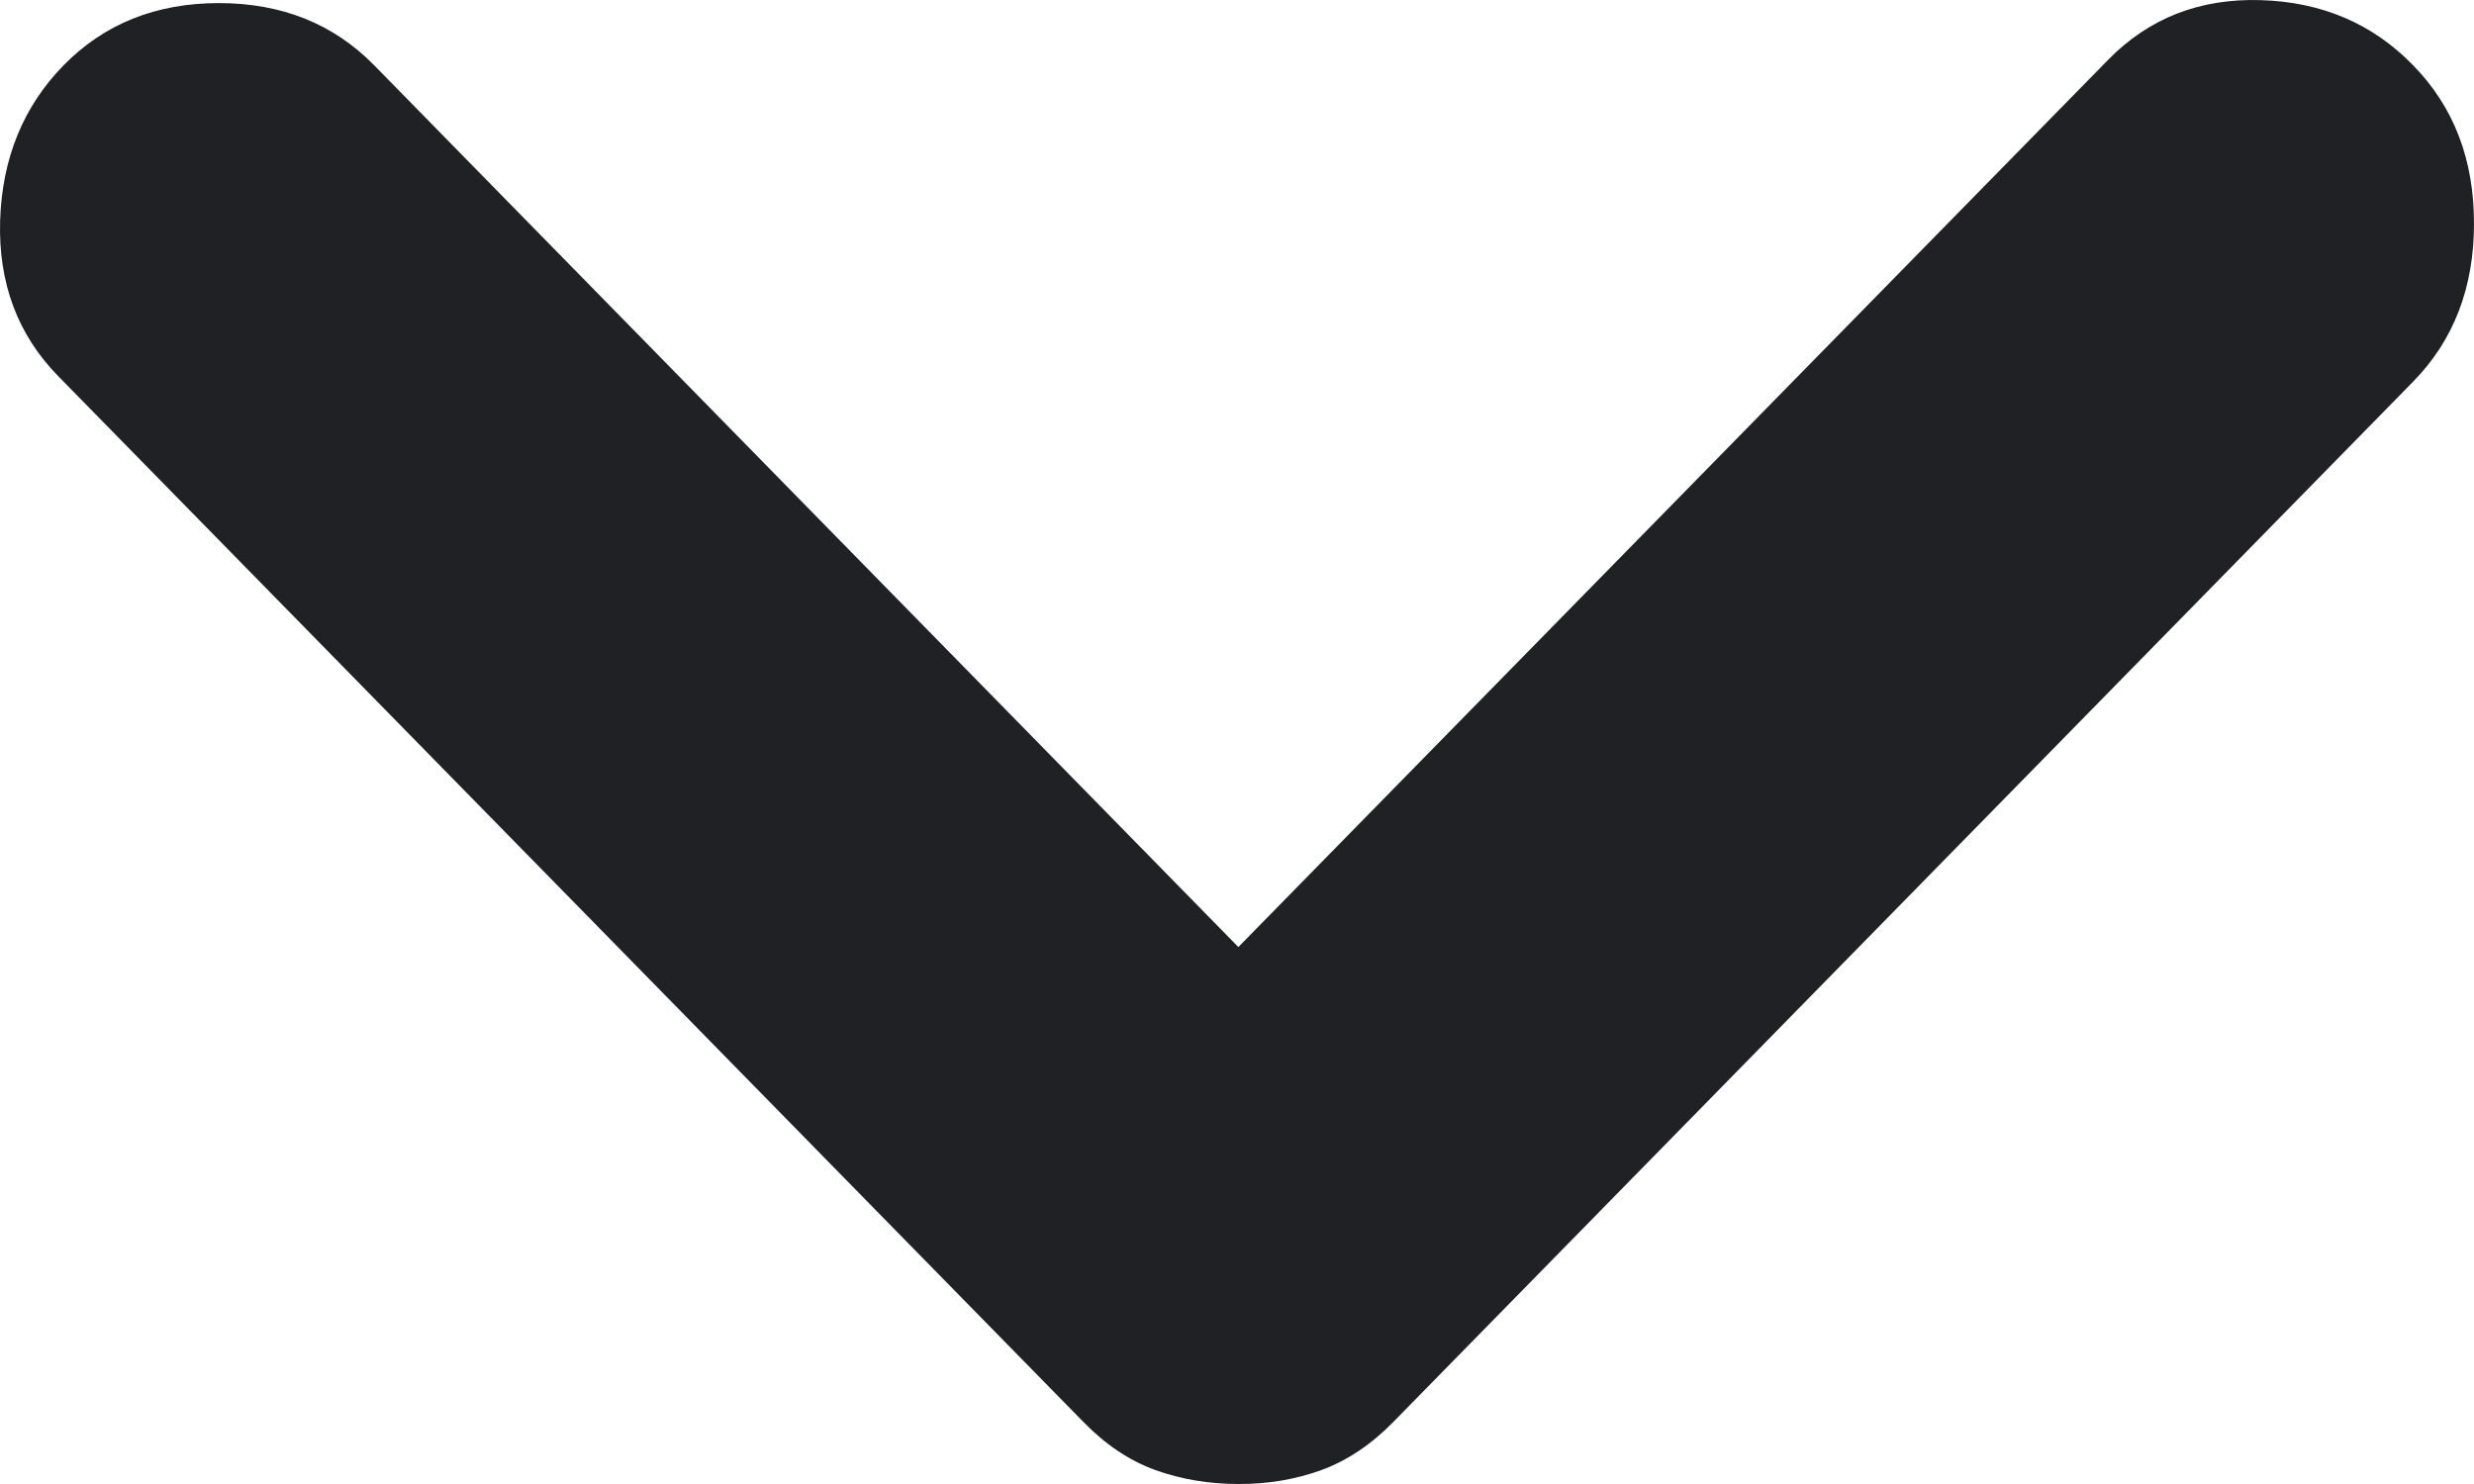 <svg width="20" height="12" viewBox="0 0 20 12" fill="none" xmlns="http://www.w3.org/2000/svg">
    <path d="M10.011 12C9.772 12 9.548 11.962 9.339 11.887C9.13 11.811 8.936 11.681 8.757 11.497L0.47 3.041C0.142 2.706 -0.014 2.287 0.001 1.784C0.017 1.28 0.188 0.861 0.515 0.527C0.844 0.192 1.262 0.025 1.769 0.025C2.277 0.025 2.695 0.192 3.024 0.527L10.011 7.658L17.044 0.482C17.372 0.147 17.783 -0.014 18.276 0.001C18.77 0.016 19.18 0.191 19.507 0.527C19.836 0.863 20 1.289 20 1.807C20 2.325 19.836 2.752 19.507 3.087L11.265 11.497C11.086 11.68 10.892 11.81 10.683 11.887C10.474 11.963 10.25 12.001 10.011 12Z" fill="#202124"/>
</svg>
